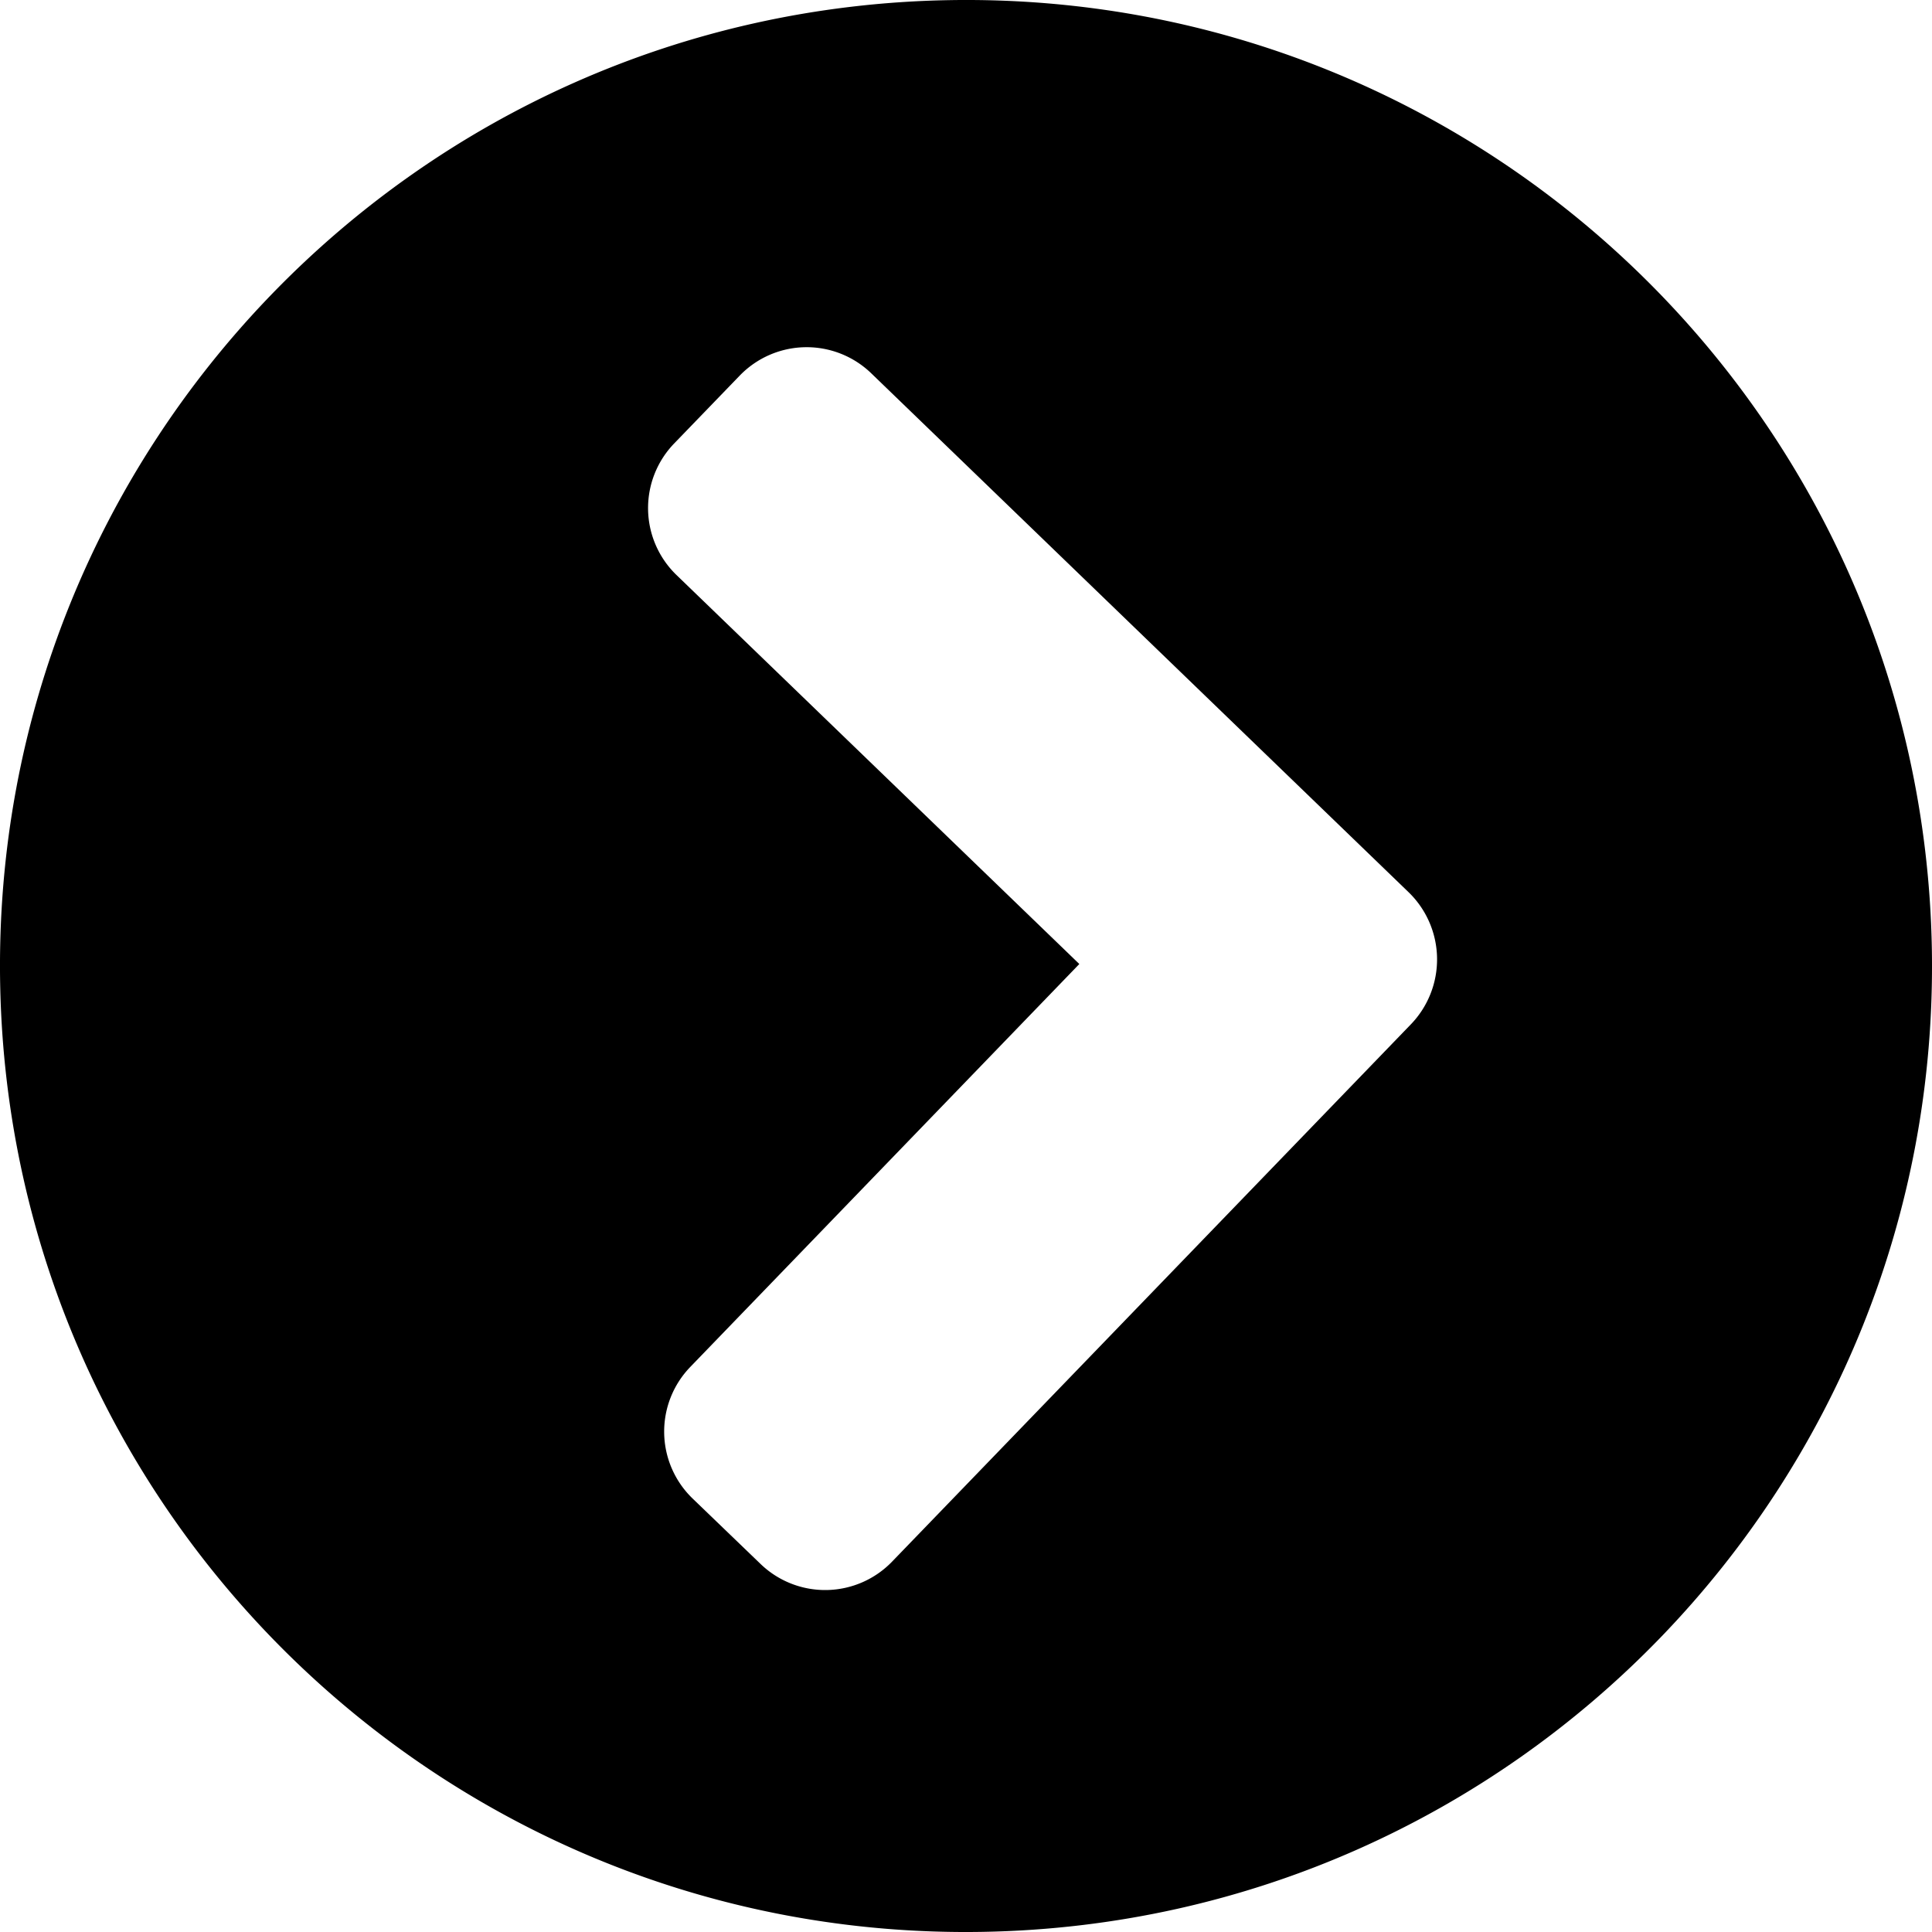 <svg id="Ebene_1" data-name="Ebene 1" xmlns="http://www.w3.org/2000/svg" viewBox="0 0 1080 1080"><path d="M530.58.08c298.26-5.2,544.13,232.24,549.34,530.5s-232.24,544.13-530.5,549.34S5.29,847.68.08,549.42,232.32,5.29,530.58.08ZM787.32,498.66,487.18,208.82a52,52,0,0,0-73.8,1.28L377,247.76a52,52,0,0,0,1.29,73.8L603.35,538.89,386,764a52,52,0,0,0,1.29,73.8L425,874.11a52,52,0,0,0,73.8-1.28L788.62,572.68A52.3,52.3,0,0,0,787.32,498.66Z"/></svg>
